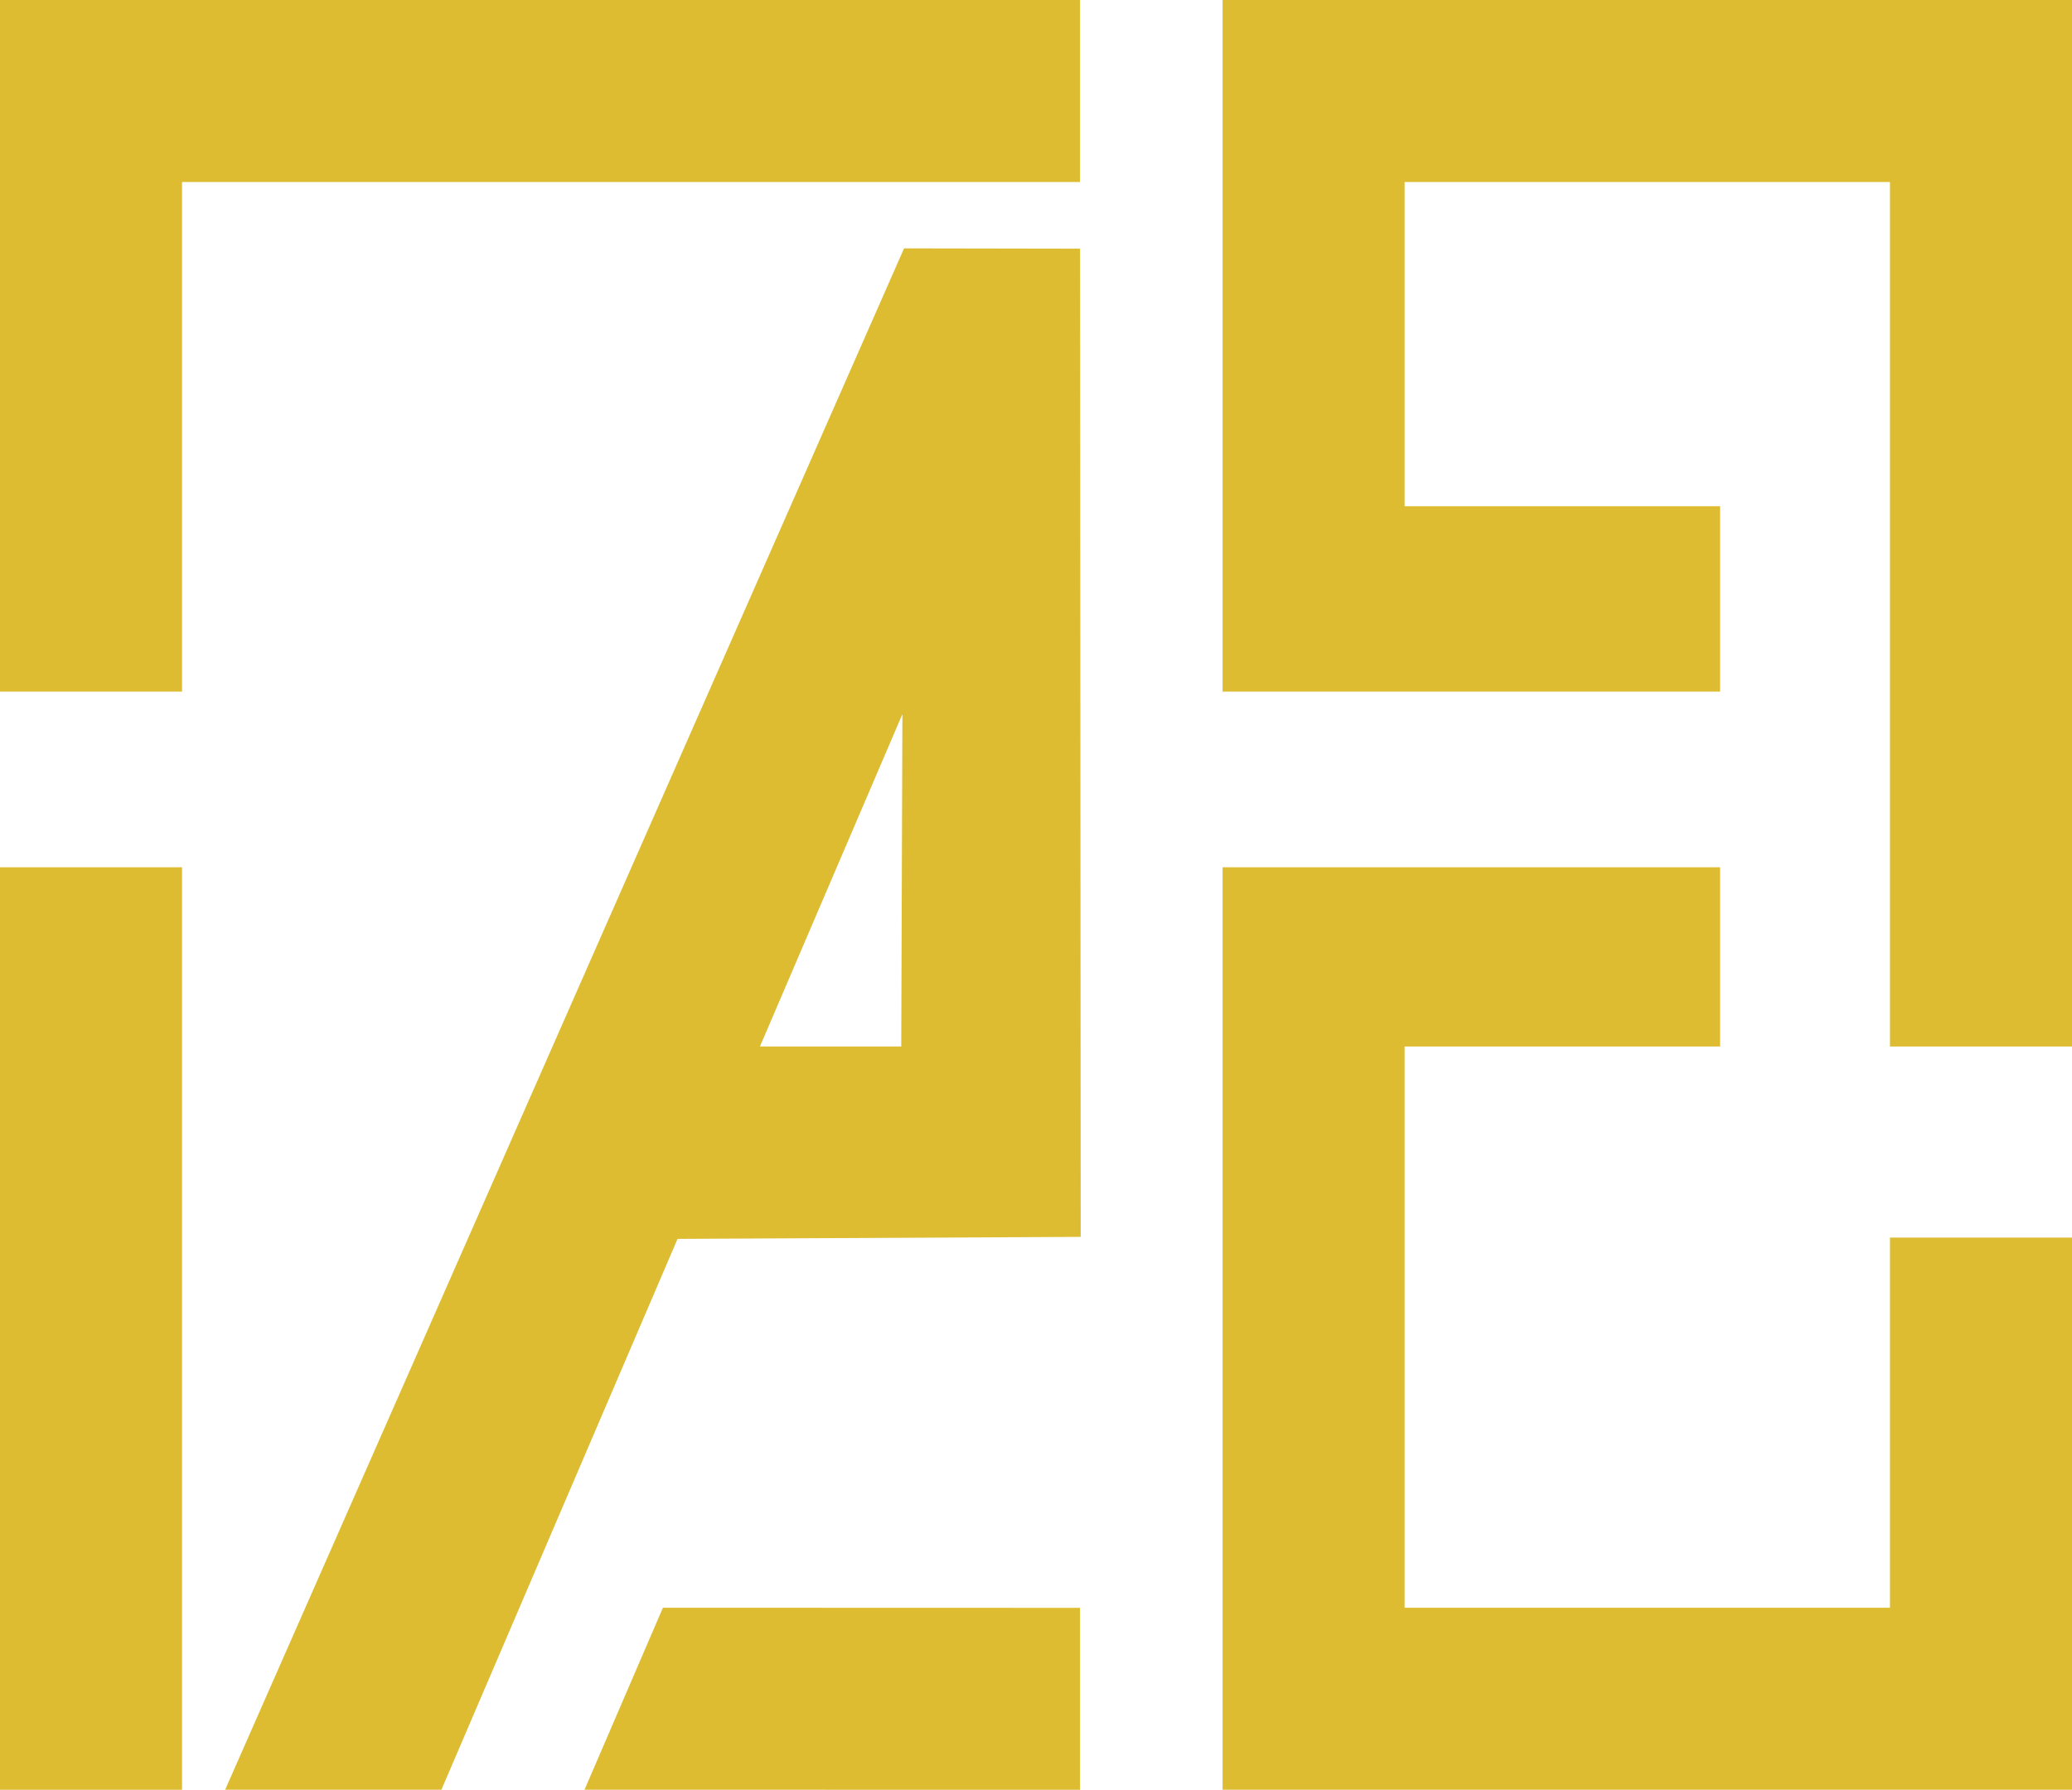 <?xml version="1.0" encoding="UTF-8"?>
<svg id="Layer_2" data-name="Layer 2" xmlns="http://www.w3.org/2000/svg" viewBox="0 0 341.5 295.02">
  <defs>
    <style>
      .cls-1 {
        fill: #ddbc31;
        stroke-width: 0px;
      }
    </style>
  </defs>
  <g id="Layer_3" data-name="Layer 3">
    <g>
      <polygon class="cls-1" points="178 0 0 0 0 114 30 114 30 30 178 30 178 0"/>
      <rect class="cls-1" y="142.96" width="30" height="152.06"/>
      <path class="cls-1" d="M149,40.95l-111.89,254.06h35.64l38.92-90.8,66.45-.33-.11-162.89-29-.05ZM125.25,172.5l23.48-54.79-.19,54.79h-23.3Z"/>
      <polygon class="cls-1" points="96.34 295.01 178 295.02 178 265.03 109.26 265.01 96.34 295.01"/>
      <polygon class="cls-1" points="311.5 265.01 231.5 265.01 231.5 172.5 283.5 172.5 283.5 142.96 201.5 142.96 201.5 295.01 341.5 295.01 341.5 204 311.5 204 311.5 265.01"/>
      <polygon class="cls-1" points="201.5 0 201.5 114 283.5 114 283.5 83.44 231.5 83.44 231.5 30 311.5 30 311.5 172.5 341.5 172.5 341.5 0 201.5 0"/>
    </g>
  </g>
</svg>